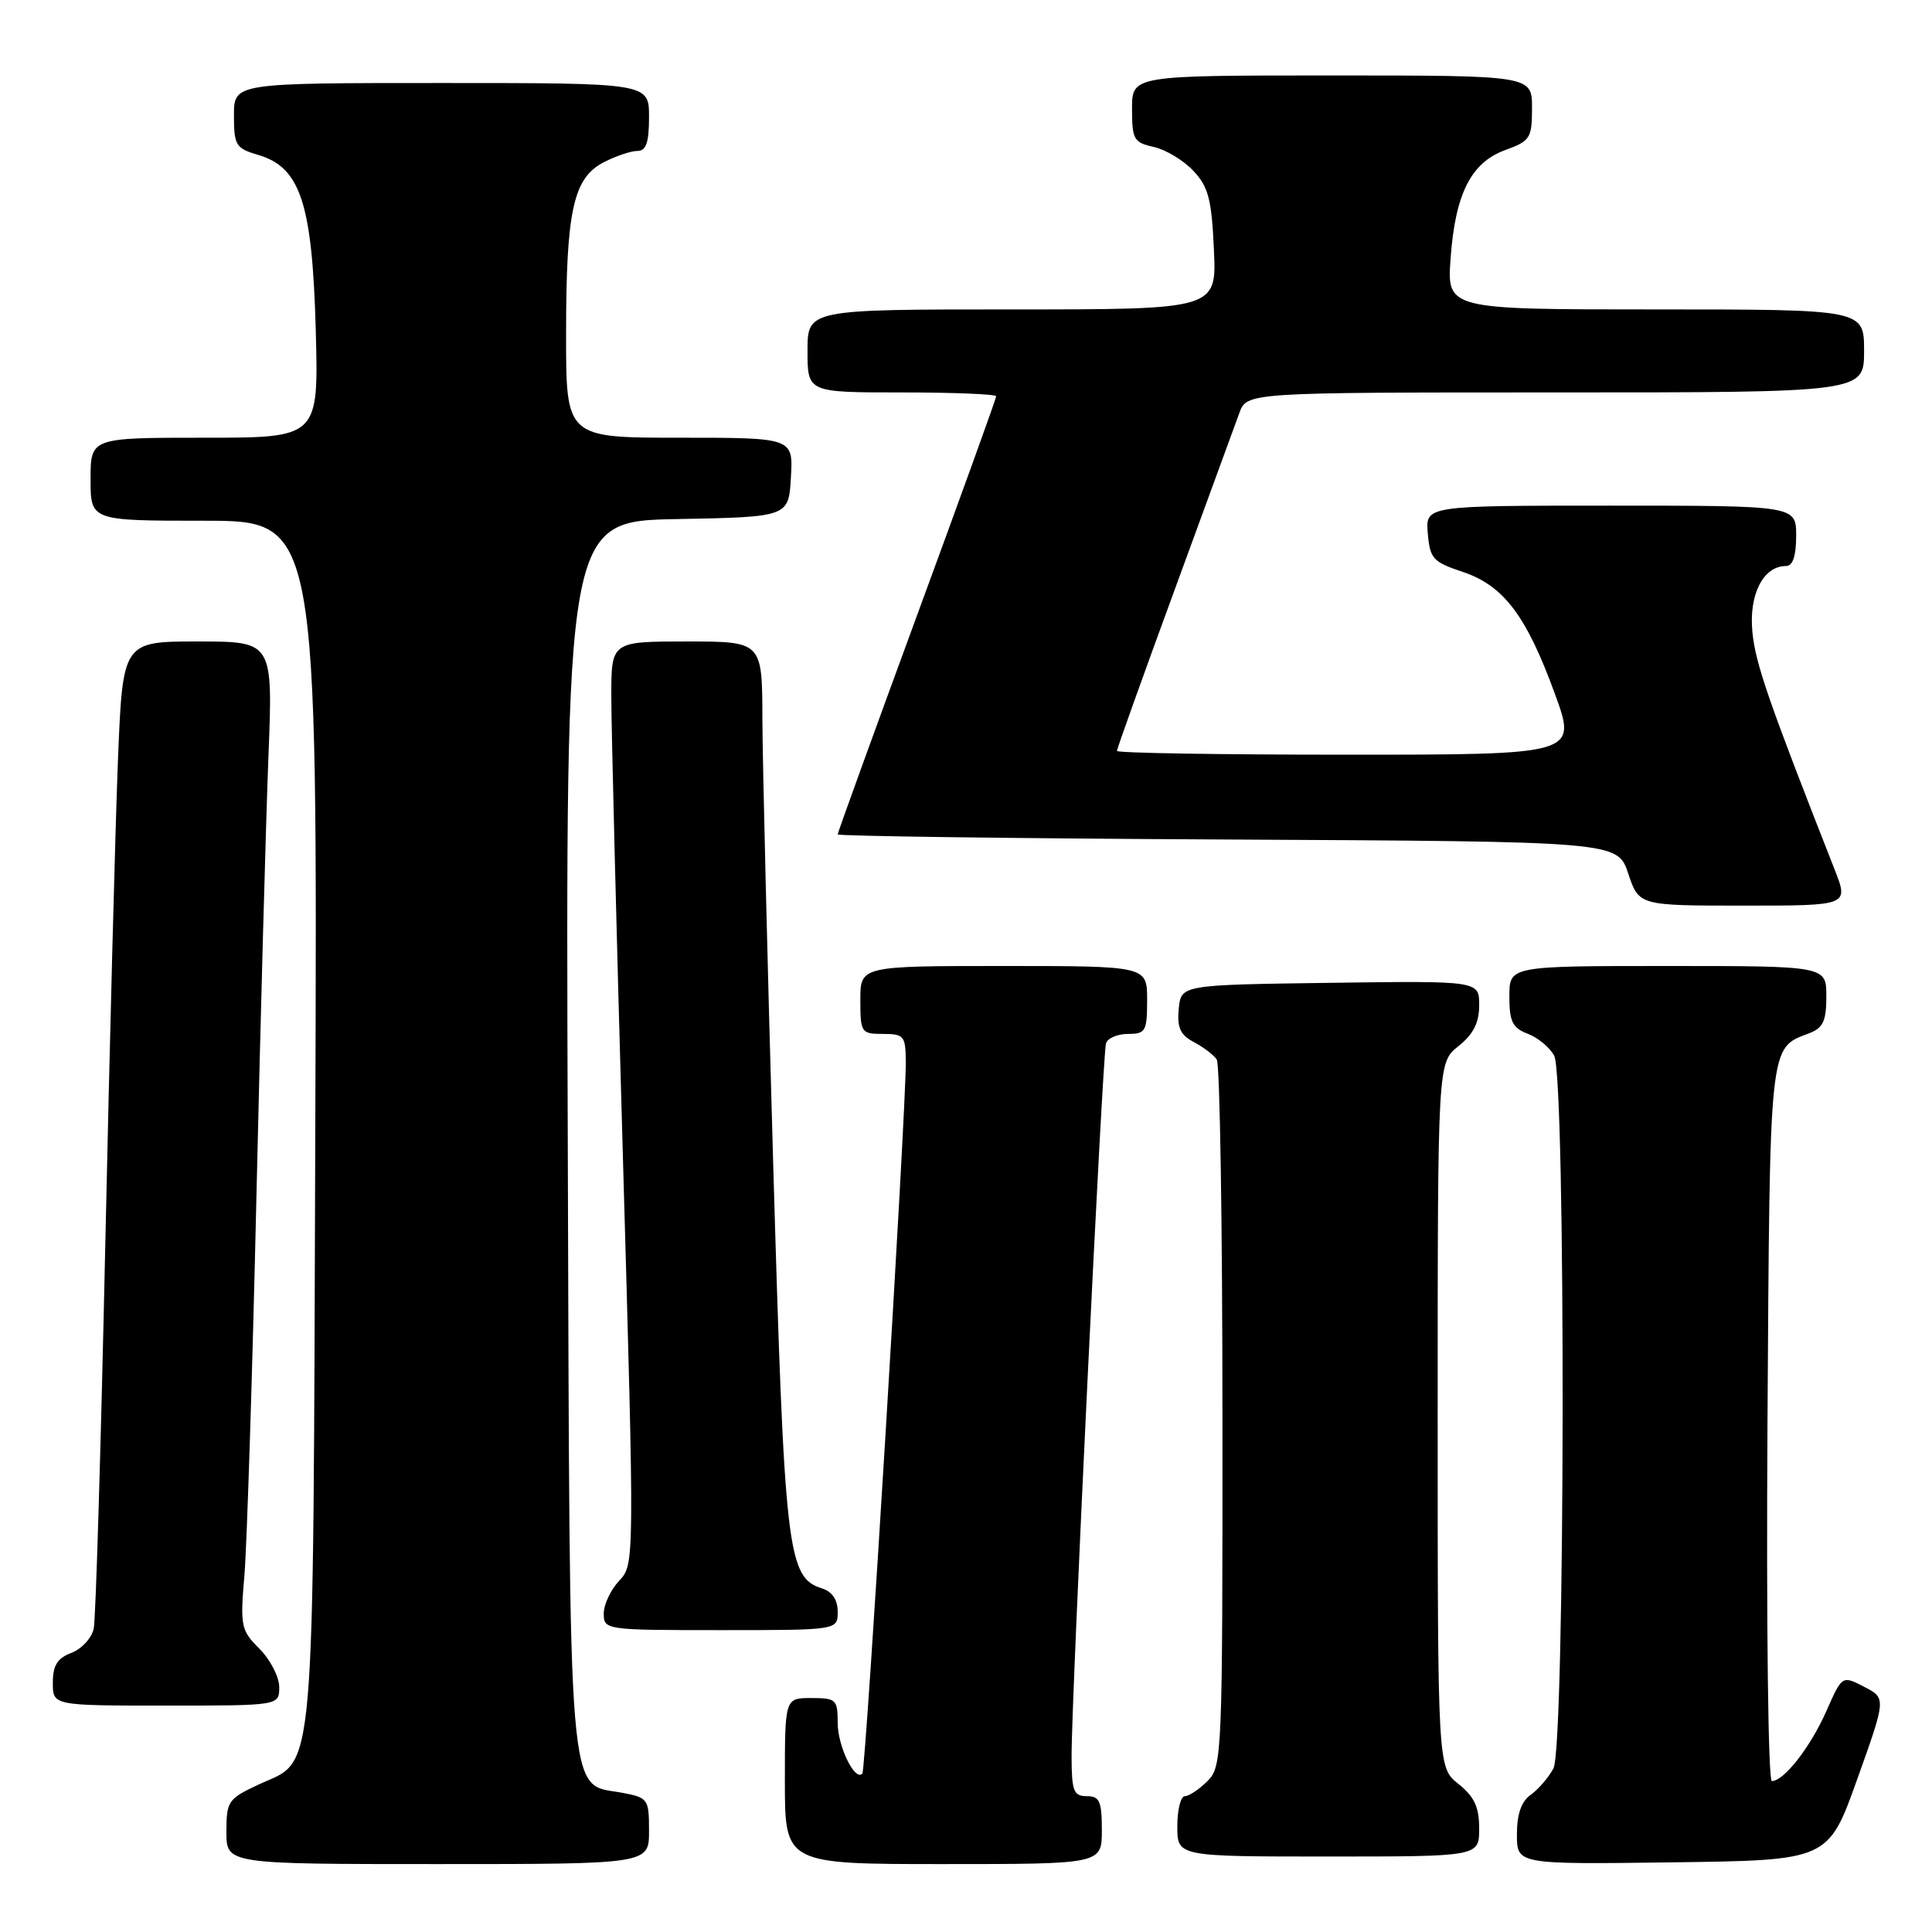 <?xml version="1.0" encoding="UTF-8" standalone="no"?>
<!DOCTYPE svg PUBLIC "-//W3C//DTD SVG 1.1//EN" "http://www.w3.org/Graphics/SVG/1.1/DTD/svg11.dtd" >
<svg xmlns="http://www.w3.org/2000/svg" xmlns:xlink="http://www.w3.org/1999/xlink" version="1.1" viewBox="0 0 256 256">
 <g >
 <path fill="currentColor"
d=" M 86.00 242.61 C 86.00 238.39 85.87 238.20 82.49 237.56 C 75.11 236.18 75.53 241.25 75.23 150.32 C 74.95 69.05 74.95 69.05 89.73 68.78 C 104.50 68.50 104.50 68.50 104.80 63.25 C 105.10 58.00 105.10 58.00 90.05 58.00 C 75.00 58.00 75.00 58.00 75.01 44.25 C 75.01 27.90 75.96 23.59 80.00 21.50 C 81.59 20.68 83.60 20.00 84.45 20.00 C 85.62 20.00 86.00 18.90 86.00 15.50 C 86.00 11.00 86.00 11.00 58.50 11.00 C 31.00 11.00 31.00 11.00 31.00 15.29 C 31.00 19.27 31.24 19.66 34.25 20.54 C 39.81 22.18 41.38 26.97 41.84 43.75 C 42.22 58.00 42.22 58.00 27.11 58.00 C 12.00 58.00 12.00 58.00 12.00 63.50 C 12.00 69.00 12.00 69.00 27.03 69.00 C 42.06 69.00 42.06 69.00 41.78 148.75 C 41.47 238.05 41.91 232.92 34.25 236.47 C 30.22 238.35 30.00 238.67 30.00 242.72 C 30.00 247.00 30.00 247.00 58.00 247.00 C 86.00 247.00 86.00 247.00 86.00 242.61 Z  M 146.00 242.50 C 146.00 238.67 145.70 238.00 144.00 238.00 C 142.26 238.00 142.00 237.33 141.99 232.75 C 141.96 225.12 146.09 139.73 146.55 138.25 C 146.76 137.56 148.08 137.00 149.47 137.00 C 151.80 137.00 152.00 136.65 152.00 132.50 C 152.00 128.00 152.00 128.00 133.00 128.00 C 114.00 128.00 114.00 128.00 114.00 132.50 C 114.00 136.83 114.11 137.00 117.00 137.00 C 119.80 137.00 120.00 137.26 120.02 140.75 C 120.07 147.11 114.73 234.47 114.27 235.00 C 113.30 236.11 111.00 231.40 111.00 228.31 C 111.00 225.19 110.79 225.00 107.50 225.00 C 104.00 225.00 104.00 225.00 104.00 236.00 C 104.00 247.00 104.00 247.00 125.00 247.00 C 146.00 247.00 146.00 247.00 146.00 242.50 Z  M 246.09 235.76 C 249.93 225.02 249.93 225.02 247.01 223.51 C 244.09 222.00 244.09 222.00 242.00 226.74 C 239.88 231.51 236.39 236.00 234.78 236.00 C 234.29 236.00 234.04 215.12 234.20 188.65 C 234.52 137.73 234.39 138.94 239.71 136.92 C 241.57 136.21 242.00 135.30 242.00 132.02 C 242.00 128.00 242.00 128.00 221.00 128.00 C 200.00 128.00 200.00 128.00 200.00 132.02 C 200.00 135.37 200.41 136.21 202.44 136.98 C 203.78 137.49 205.36 138.80 205.94 139.89 C 207.49 142.78 207.40 231.38 205.84 234.32 C 205.20 235.52 203.85 237.09 202.84 237.81 C 201.58 238.70 201.00 240.37 201.00 243.08 C 201.00 247.04 201.00 247.04 221.62 246.77 C 242.25 246.50 242.25 246.50 246.09 235.76 Z  M 196.00 242.29 C 196.00 239.44 195.36 238.07 193.25 236.38 C 190.50 234.19 190.50 234.19 190.50 187.50 C 190.50 140.81 190.50 140.81 193.25 138.62 C 195.23 137.04 196.00 135.52 196.00 133.19 C 196.00 129.96 196.00 129.96 176.25 130.23 C 156.50 130.50 156.50 130.50 156.19 133.68 C 155.95 136.17 156.39 137.13 158.19 138.08 C 159.46 138.75 160.83 139.79 161.23 140.40 C 161.64 141.00 161.98 162.31 161.98 187.75 C 162.00 232.68 161.94 234.06 160.00 236.00 C 158.90 237.10 157.55 238.00 157.00 238.00 C 156.45 238.00 156.00 239.80 156.00 242.00 C 156.00 246.00 156.00 246.00 176.00 246.00 C 196.00 246.00 196.00 246.00 196.00 242.29 Z  M 37.00 223.55 C 37.00 222.20 35.82 219.92 34.39 218.48 C 31.92 216.01 31.81 215.49 32.39 208.68 C 32.72 204.73 33.44 182.15 33.98 158.50 C 34.52 134.85 35.24 108.64 35.57 100.25 C 36.17 85.00 36.17 85.00 26.21 85.00 C 16.26 85.00 16.26 85.00 15.63 100.75 C 15.28 109.41 14.53 138.32 13.95 165.00 C 13.37 191.68 12.69 214.53 12.42 215.79 C 12.16 217.04 10.83 218.49 9.47 219.01 C 7.59 219.72 7.00 220.68 7.00 222.98 C 7.00 226.00 7.00 226.00 22.00 226.00 C 37.00 226.00 37.00 226.00 37.00 223.55 Z  M 111.00 213.57 C 111.00 211.98 110.28 210.90 108.91 210.47 C 104.32 209.02 103.94 205.69 102.45 154.11 C 101.68 127.37 101.04 100.89 101.02 95.25 C 101.00 85.00 101.00 85.00 91.00 85.00 C 81.00 85.00 81.00 85.00 81.00 92.25 C 81.00 96.24 81.69 123.76 82.54 153.40 C 84.08 207.29 84.08 207.29 82.04 209.46 C 80.92 210.65 80.00 212.61 80.00 213.81 C 80.00 215.97 80.23 216.00 95.50 216.00 C 111.00 216.00 111.00 216.00 111.00 213.57 Z  M 243.11 115.25 C 234.30 92.83 232.60 87.92 232.20 83.73 C 231.72 78.77 233.64 75.00 236.65 75.00 C 237.56 75.00 238.00 73.68 238.00 71.00 C 238.00 67.00 238.00 67.00 213.44 67.00 C 188.88 67.00 188.88 67.00 189.19 70.67 C 189.47 74.02 189.88 74.47 193.77 75.76 C 199.22 77.57 202.24 81.55 206.01 91.88 C 208.98 100.00 208.98 100.00 178.49 100.00 C 161.72 100.00 148.00 99.78 148.00 99.50 C 148.00 99.23 151.42 89.67 155.61 78.25 C 159.79 66.84 163.66 56.26 164.21 54.75 C 165.20 52.00 165.20 52.00 206.10 52.00 C 247.00 52.00 247.00 52.00 247.00 46.50 C 247.00 41.00 247.00 41.00 219.37 41.00 C 191.73 41.00 191.73 41.00 192.21 34.24 C 192.83 25.66 194.92 21.52 199.49 19.87 C 202.76 18.68 203.00 18.31 203.00 14.30 C 203.00 10.00 203.00 10.00 176.50 10.00 C 150.00 10.00 150.00 10.00 150.00 14.42 C 150.00 18.48 150.24 18.89 152.87 19.47 C 154.46 19.82 156.82 21.24 158.12 22.63 C 160.12 24.75 160.55 26.40 160.85 33.08 C 161.21 41.00 161.21 41.00 134.11 41.00 C 107.00 41.00 107.00 41.00 107.00 46.50 C 107.00 52.00 107.00 52.00 119.50 52.00 C 126.38 52.00 132.00 52.23 132.00 52.51 C 132.00 52.78 127.28 65.86 121.50 81.57 C 115.73 97.28 111.00 110.32 111.00 110.56 C 111.00 110.79 134.25 111.10 162.67 111.24 C 214.33 111.50 214.33 111.50 215.75 115.75 C 217.17 120.00 217.17 120.00 231.07 120.00 C 244.97 120.00 244.97 120.00 243.11 115.25 Z "/>
</g>
</svg>